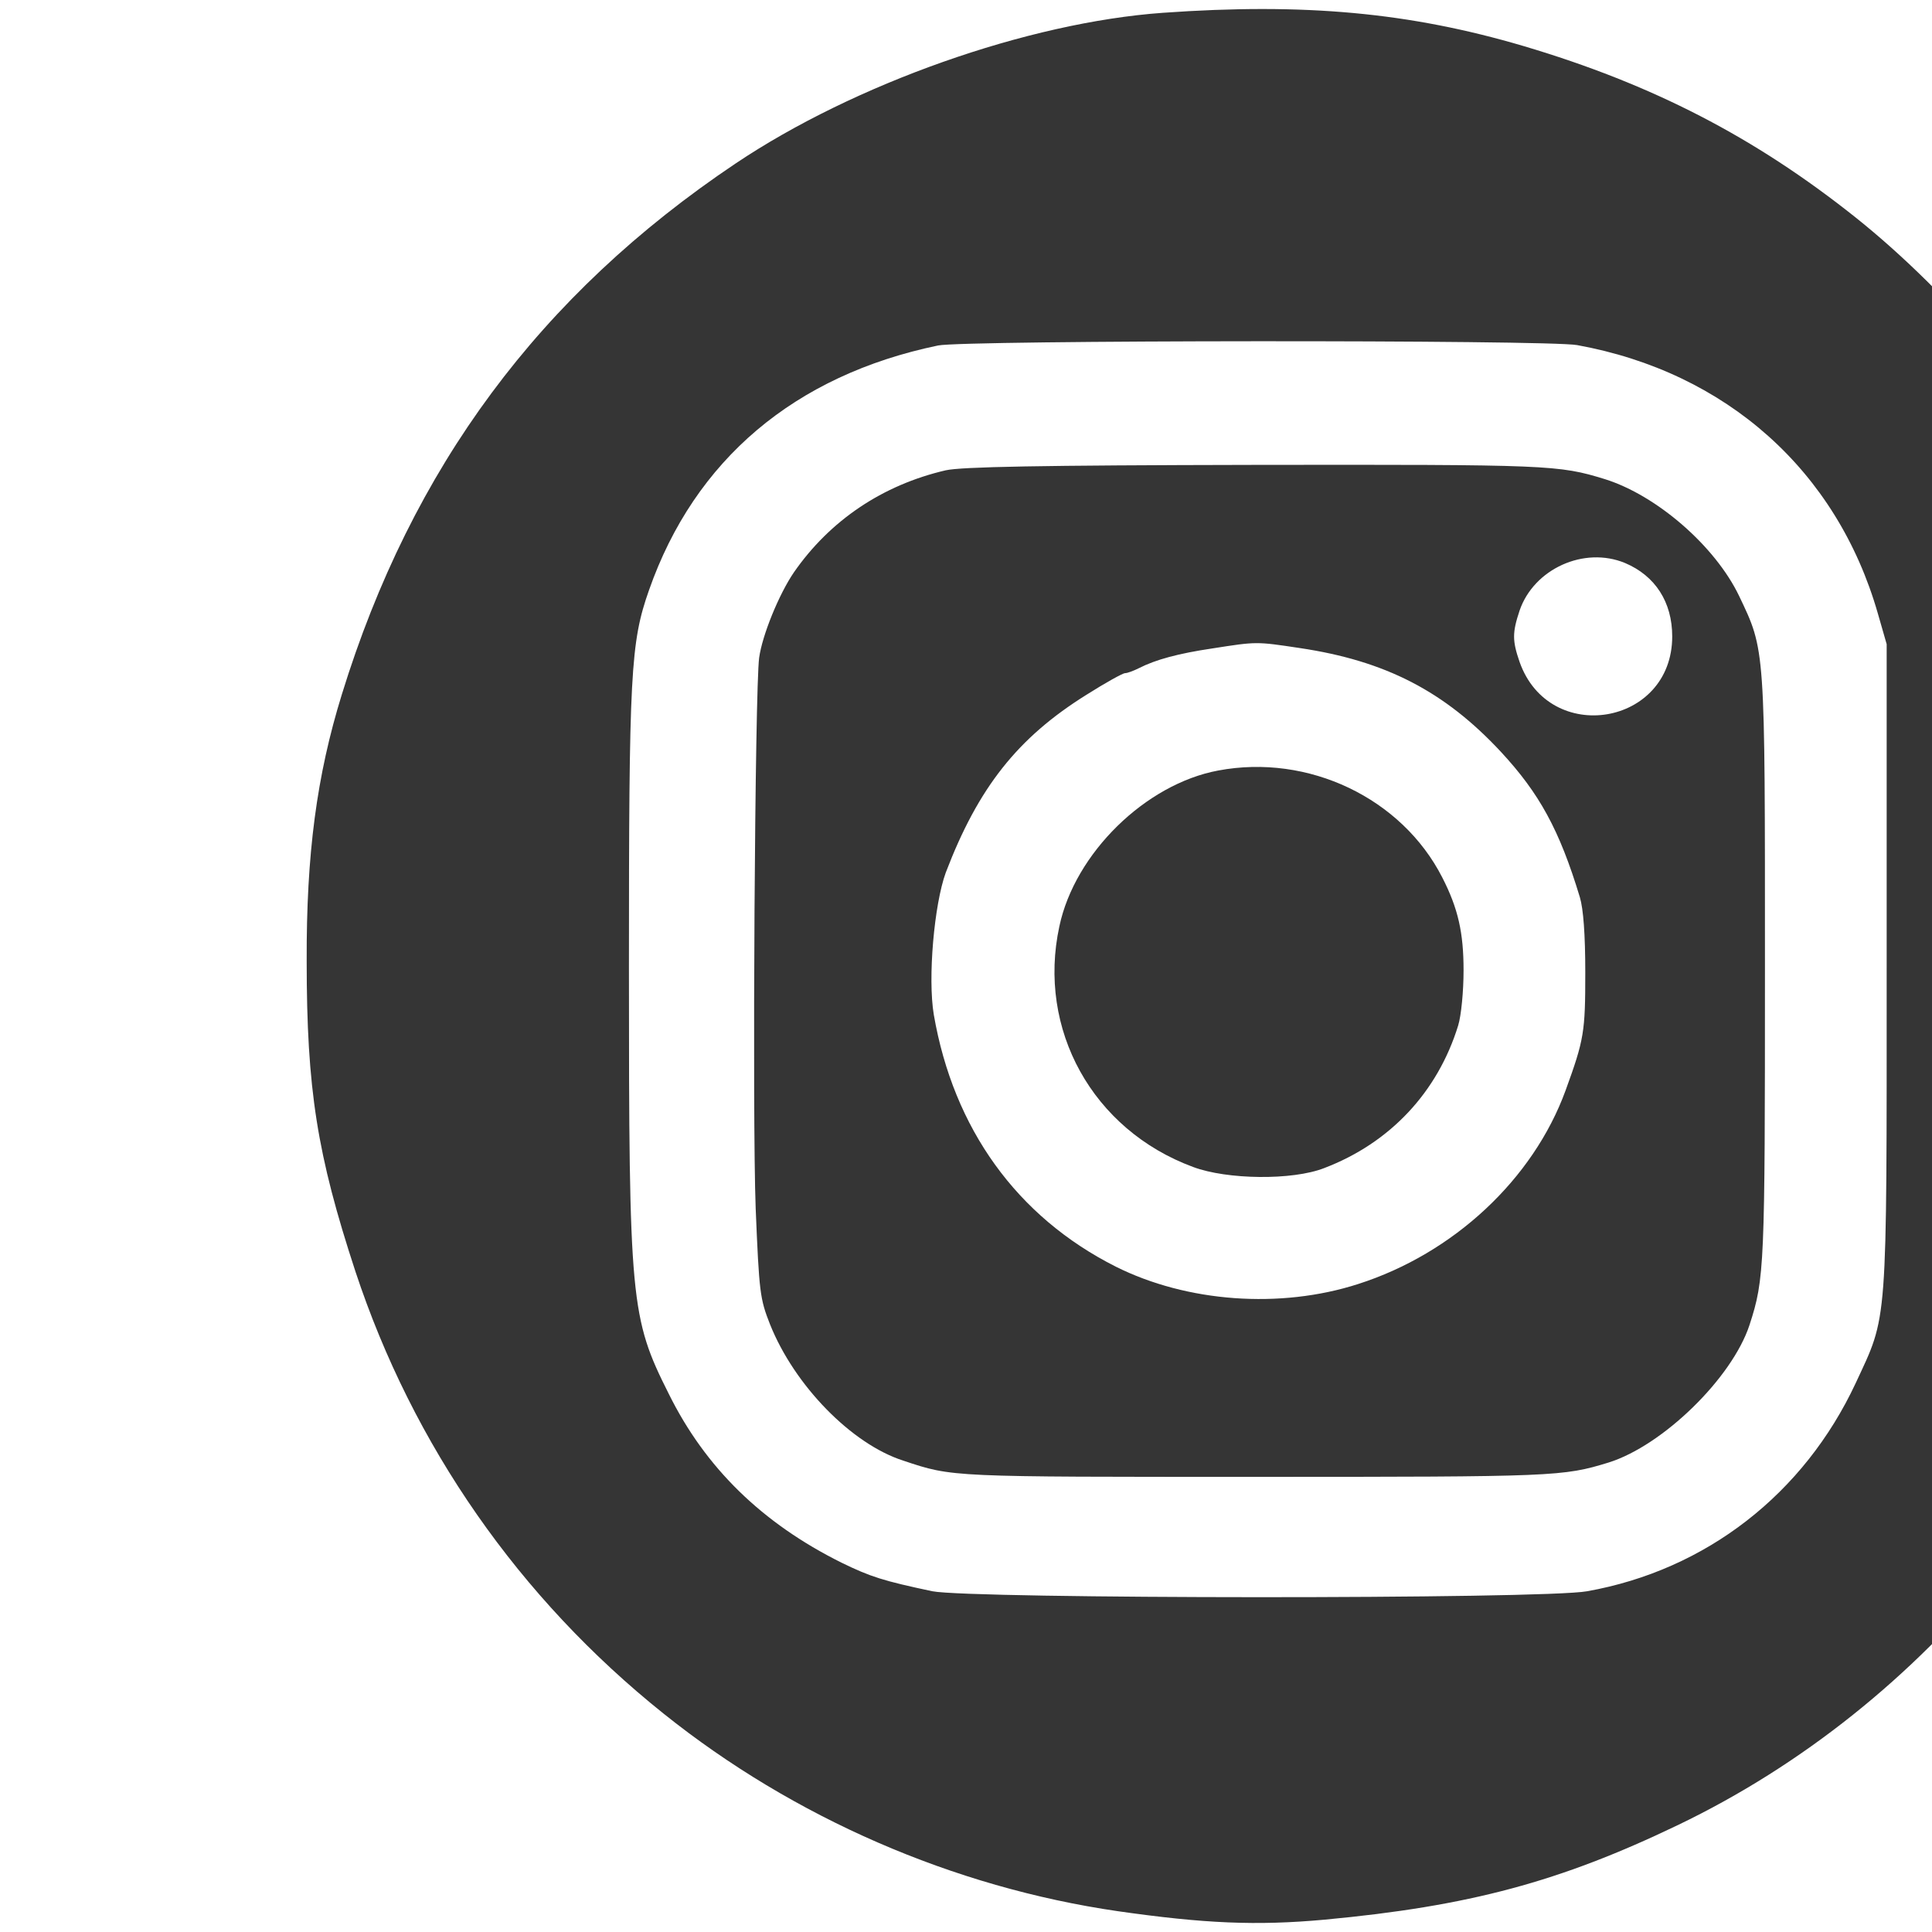 <?xml version="1.0" encoding="utf-8"?>
<svg viewBox="0 0 500 500" xmlns="http://www.w3.org/2000/svg">
  <defs/>
  <g transform="matrix(0.1, 0, 0, -0.1, 74.769, 500.211)" fill="#000000" stroke="none">
    <path d="M2262 4969 c-350 -25 -799 -184 -1106 -390 -507 -340 -838 -787&#10;-1019 -1374 -65 -210 -92 -413 -91 -690 0 -333 27 -501 126 -803 149 -451 424&#10;-846 798 -1145 336 -269 749 -449 1175 -511 224 -32 359 -38 535 -22 375 35&#10;609 98 915 245 645 310 1139 919 1309 1615 68 275 92 621 62 866 -47 368 -125&#10;627 -283 932 -129 251 -380 549 -628 747 -261 208 -526 345 -860 444 -295 87&#10;-567 112 -933 86z m1072 -860 c386 -70 672 -325 778 -694 l23 -80 0 -835 c0&#10;-944 3 -898 -80 -1077 -134 -287 -387 -484 -695 -539 -113 -21 -1595 -20&#10;-1695 0 -127 27 -159 37 -235 74 -205 102 -352 245 -447 437 -99 197 -103 238&#10;-103 1103 0 762 4 841 52 977 118 337 377 556 748 633 67 14 1579 15 1654 1z" style="fill: rgb(53, 53, 53);"/>
    <path d="M1700 3785 c-164 -38 -300 -130 -393 -264 -39 -57 -82 -163 -90 -221&#10;-11 -80 -18 -1188 -9 -1425 9 -218 11 -234 37 -300 63 -158 211 -310 345 -353&#10;129 -43 118 -42 916 -42 773 0 791 1 909 37 141 44 320 219 365 356 39 120 40&#10;150 40 924 0 836 1 820 -67 963 -62 129 -213 260 -347 302 -120 37 -144 38&#10;-906 37 -561 -1 -759 -5 -800 -14z m1758 -240 c78 -33 122 -101 122 -190 0&#10;-231 -318 -284 -395 -66 -19 55 -19 76 0 133 37 108 167 167 273 123z m-842&#10;-220 c222 -33 375 -112 521 -269 99 -107 151 -201 204 -376 9 -30 14 -96 14&#10;-195 0 -154 -3 -173 -51 -305 -84 -230 -290 -422 -537 -501 -202 -65 -443 -47&#10;-627 45 -256 129 -420 357 -471 652 -16 95 1 286 31 368 84 220 186 349 364&#10;460 49 31 94 56 100 56 6 0 22 6 36 13 43 22 102 38 190 51 115 18 113 18 226&#10;1z" style="fill: rgb(53, 53, 53);"/>
    <path d="M2405 3008 c-188 -35 -371 -214 -411 -403 -58 -267 86 -527 346 -623&#10;88 -33 257 -35 339 -3 171 65 294 197 347 369 8 26 14 89 14 143 0 97 -14 160&#10;-55 240 -105 206 -347 321 -580 277z" style="fill: rgb(53, 53, 53);"/>
  </g>
</svg>